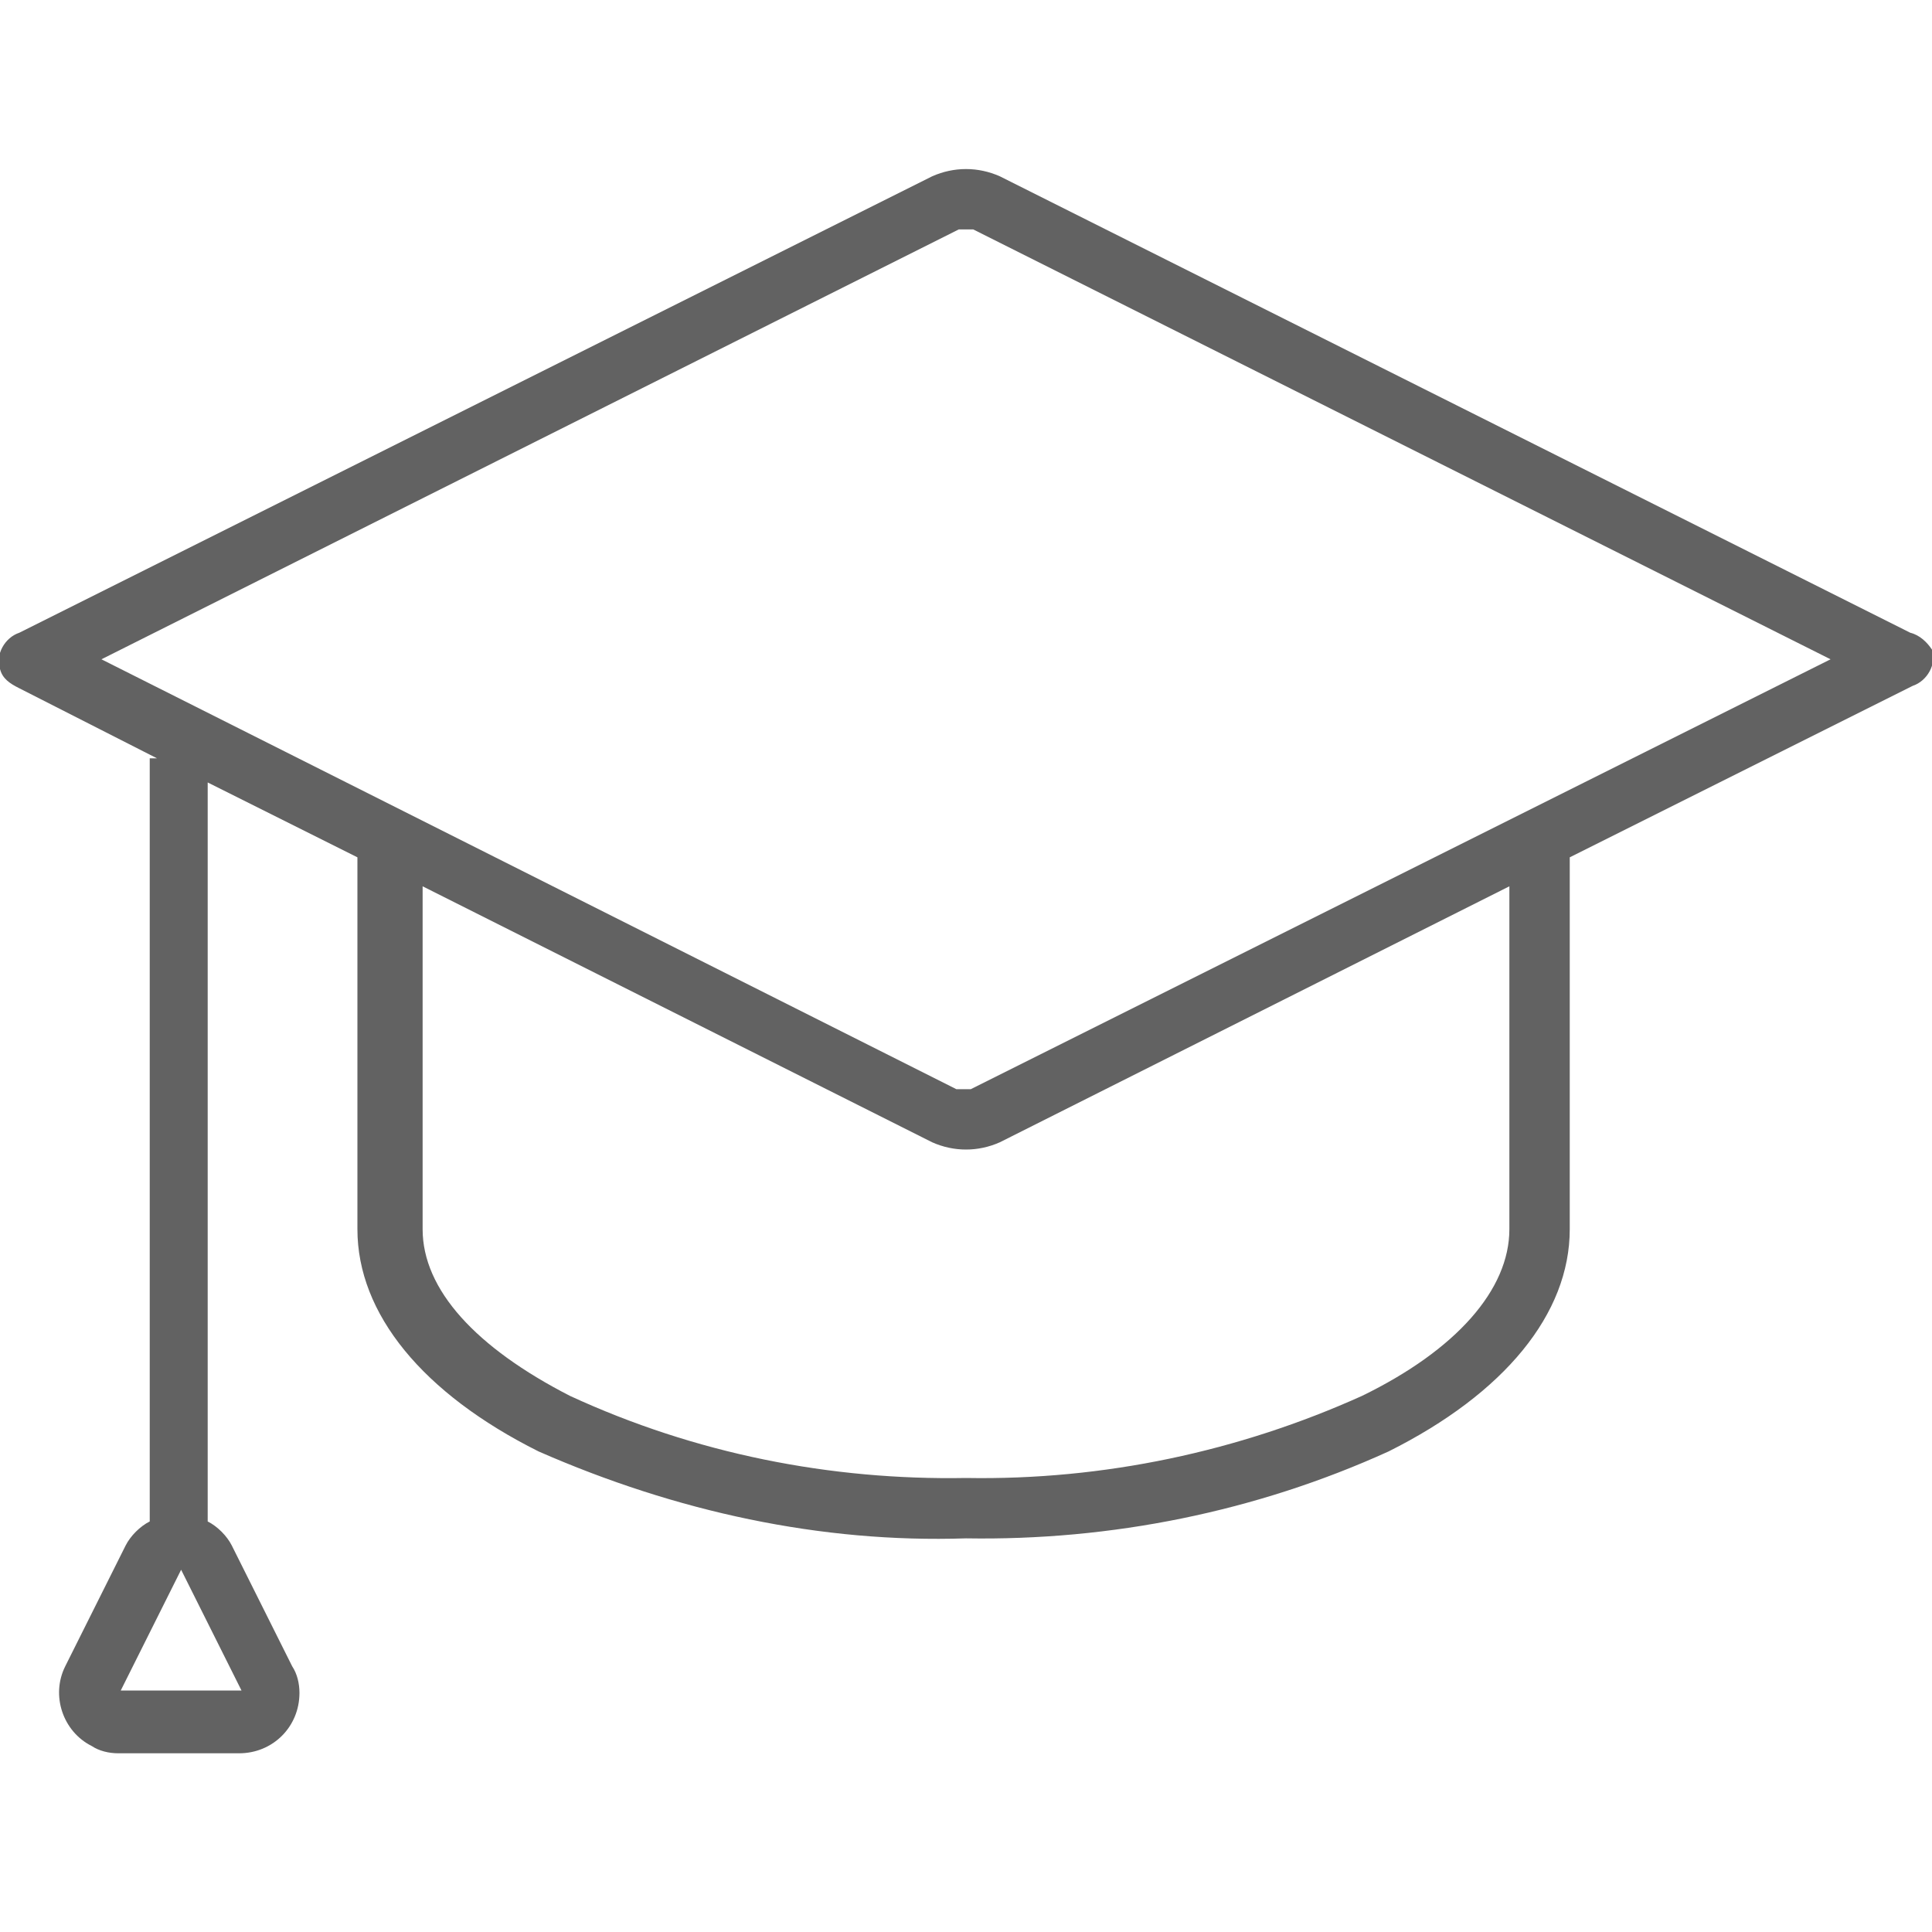 <?xml version="1.0" encoding="utf-8"?>
<!-- Generator: Adobe Illustrator 23.0.1, SVG Export Plug-In . SVG Version: 6.00 Build 0)  -->
<svg version="1.1" id="Layer_1" xmlns="http://www.w3.org/2000/svg" xmlns:xlink="http://www.w3.org/1999/xlink" x="0px" y="0px"
	 viewBox="0 0 80 80" style="enable-background:new 0 0 80 80;" xml:space="preserve">
<style type="text/css">
	.st0{clip-path:url(#SVGID_2_);}
	.st1{fill:#FFFFFF;}
	.st2{opacity:0.999;fill:#626262;enable-background:new    ;}
</style>
<g>
	<defs>
		<rect id="SVGID_1_" width="80" height="80"/>
	</defs>
	<clipPath id="SVGID_2_">
		<use xlink:href="#SVGID_1_"  style="overflow:visible;"/>
	</clipPath>
	<g id="Artboard_4" class="st0">
		<rect class="st1" width="80" height="80"/>
		<g id="Group_1774" transform="translate(0 7)">
			<path id="iconfinder_Resume_Graduate_2316254" class="st2" d="M79.1,19.2L41.4,0.3c-0.9-0.4-1.9-0.4-2.8,0L0.8,19.2
				c-0.6,0.2-1,0.9-0.8,1.5c0.1,0.4,0.4,0.6,0.8,0.8l5.7,2.9H6.2v31.6c-0.4,0.2-0.8,0.6-1,1l-2.5,5c-0.6,1.2-0.1,2.7,1.1,3.3
				c0.3,0.2,0.7,0.3,1.1,0.3h5c1.4,0,2.5-1.1,2.5-2.5c0-0.4-0.1-0.8-0.3-1.1l-2.5-5c-0.2-0.4-0.6-0.8-1-1V25.4l6.2,3.1v15.4
				c0,3.5,2.7,6.8,7.5,9.2C28,55.6,34,56.9,40,56.7c6,0.1,12-1.1,17.5-3.6c4.8-2.4,7.5-5.7,7.5-9.2V28.5l14.2-7.1
				c0.6-0.2,1-0.9,0.8-1.5C79.8,19.6,79.5,19.3,79.1,19.2L79.1,19.2z M10,63H5l2.5-5L10,63z M62.5,43.9c0,2.5-2.2,5-6.1,6.9
				c-5.1,2.3-10.7,3.5-16.4,3.4c-5.6,0.1-11.2-1-16.4-3.4c-3.9-2-6.1-4.4-6.1-6.9V29.7l21.1,10.6c0.9,0.4,1.9,0.4,2.8,0l21.1-10.6
				L62.5,43.9z M40.2,38.1c-0.1,0-0.2,0-0.3,0c-0.1,0-0.2,0-0.3,0L4.2,20.3L39.7,2.5c0.1,0,0.2,0,0.3,0c0.1,0,0.2,0,0.3,0l35.5,17.8
				L40.2,38.1z"/>
		</g>
	</g>
</g>
</svg>
